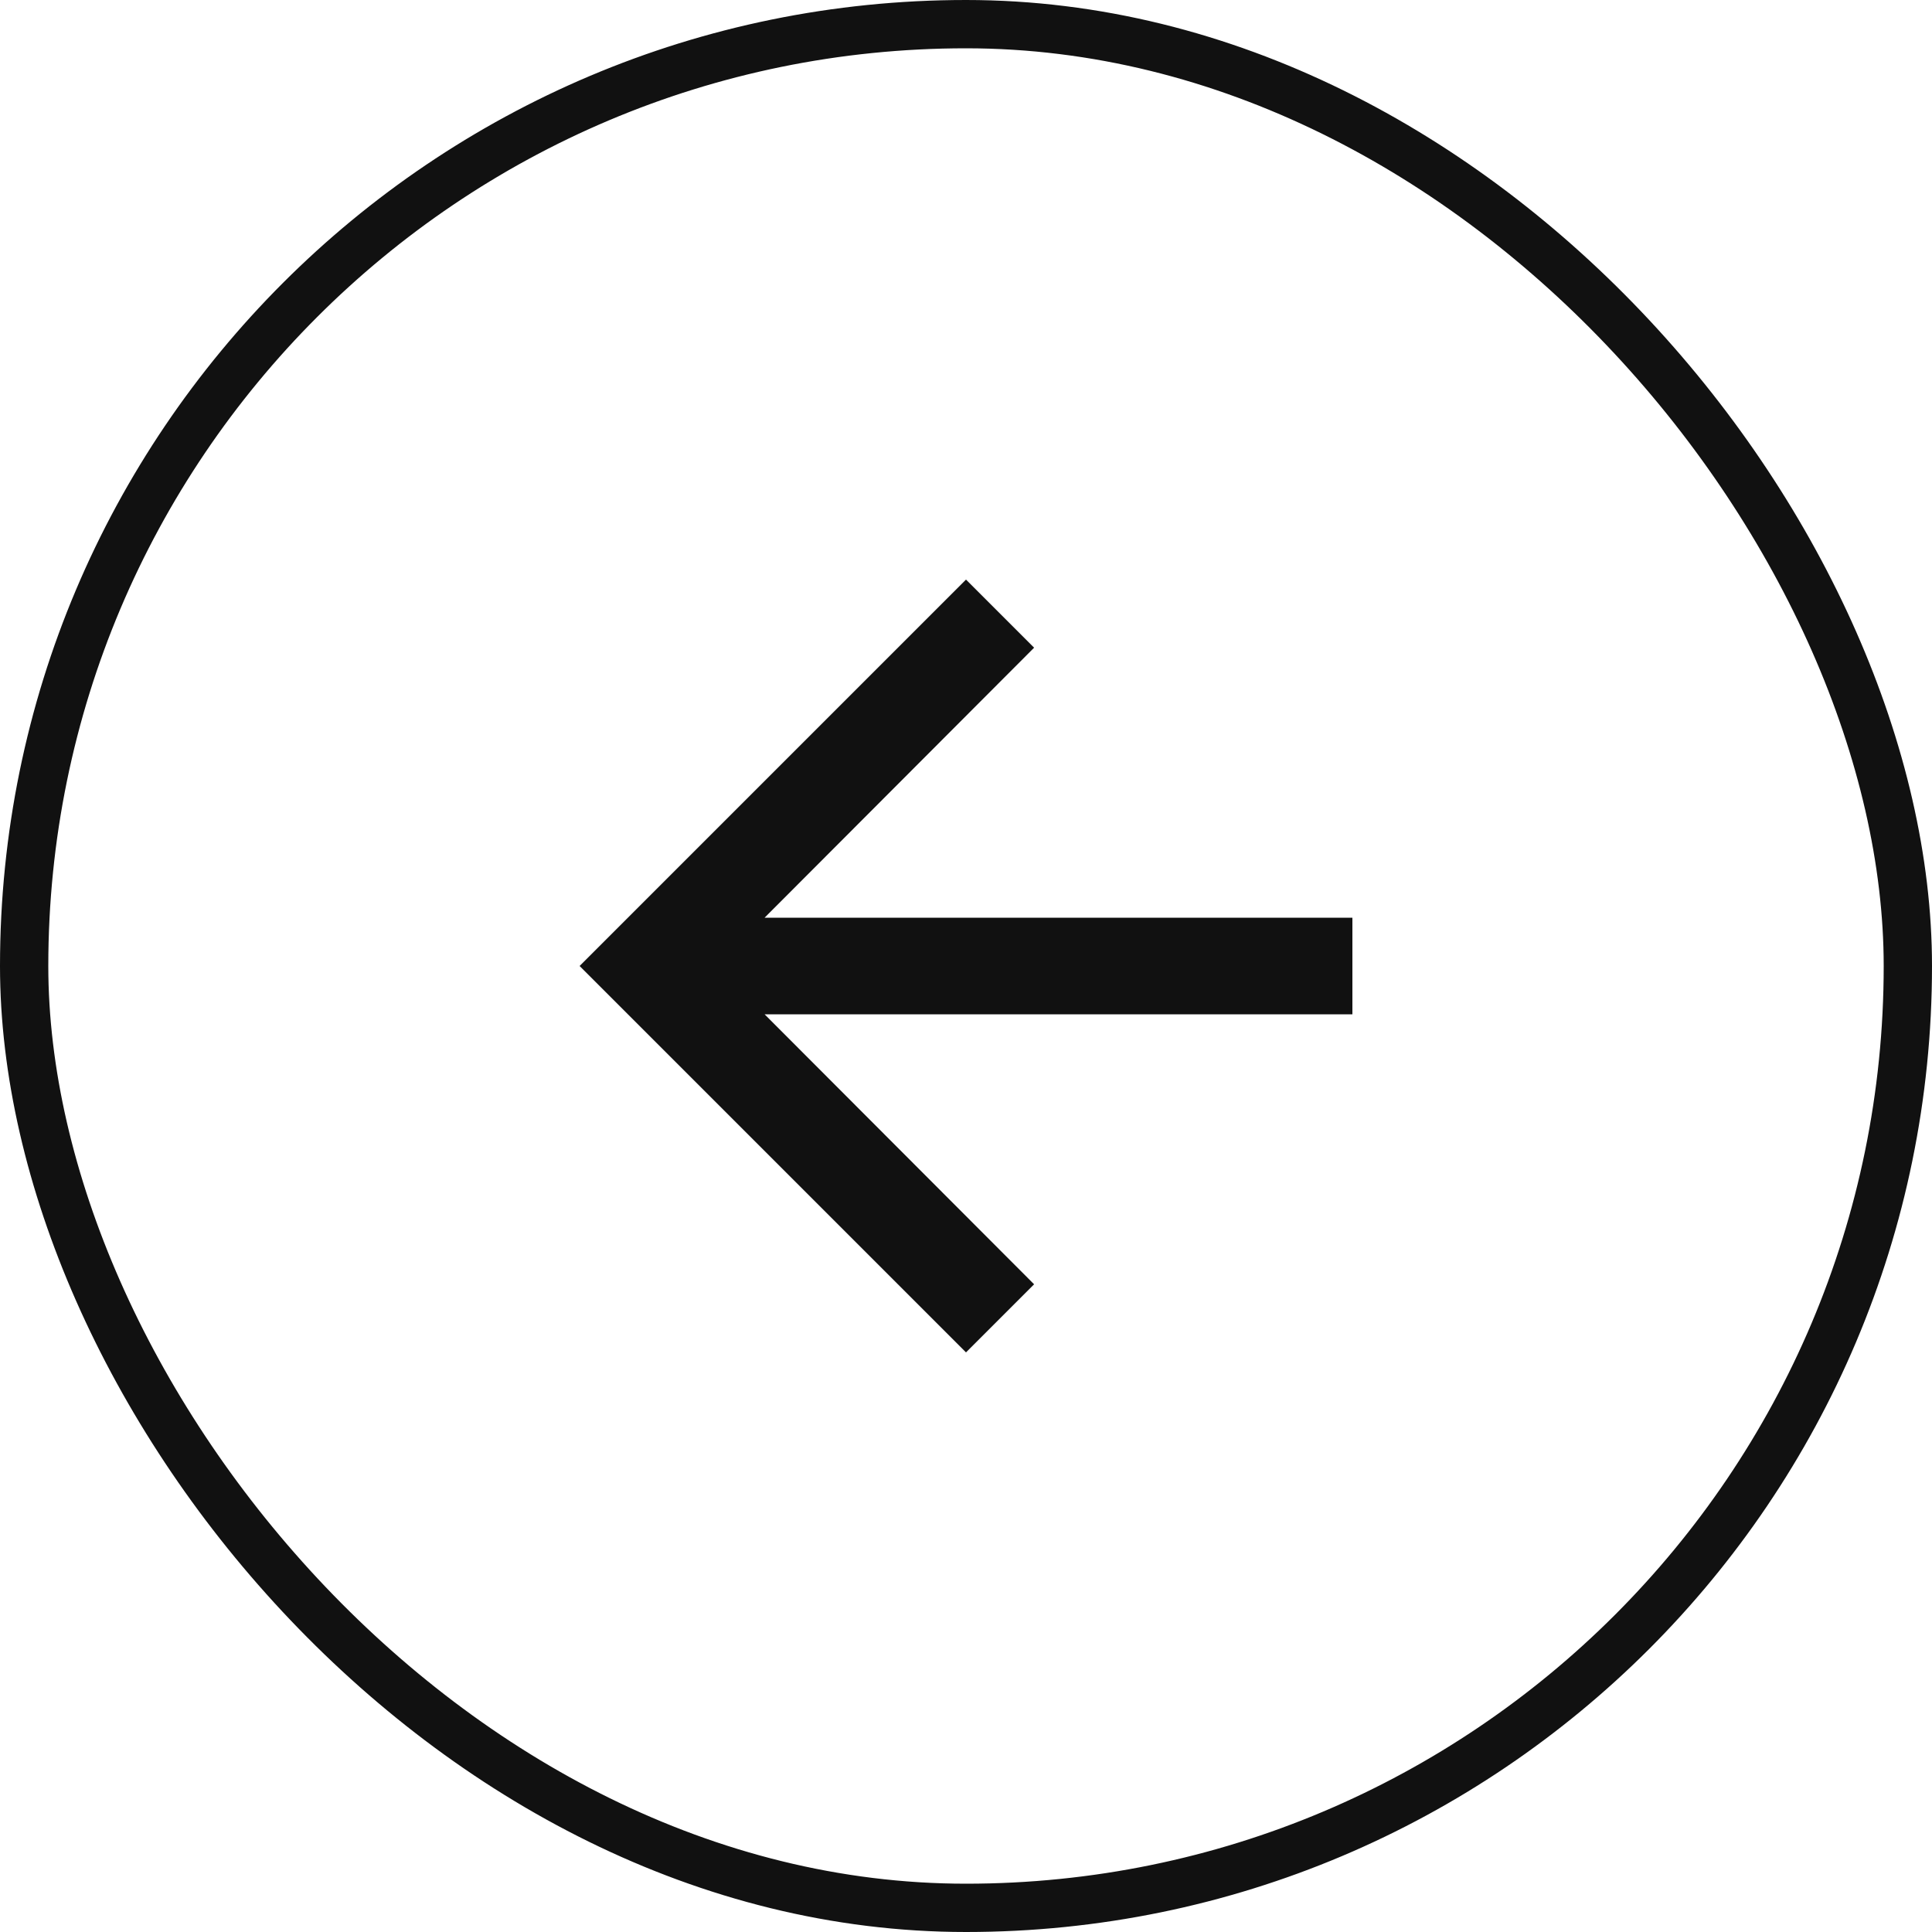 <svg width="40" height="40" viewBox="0 0 40 40" fill="none" xmlns="http://www.w3.org/2000/svg">
<path d="M20 28L21.41 26.59L15.83 21L28 21L28 19L15.83 19L21.41 13.41L20 12L12 20L20 28Z" fill="#111111"/>
<rect x="39.5" y="39.5" width="39" height="39" rx="19.5" transform="rotate(-180 39.5 39.5)" stroke="#111111"/>
</svg>
